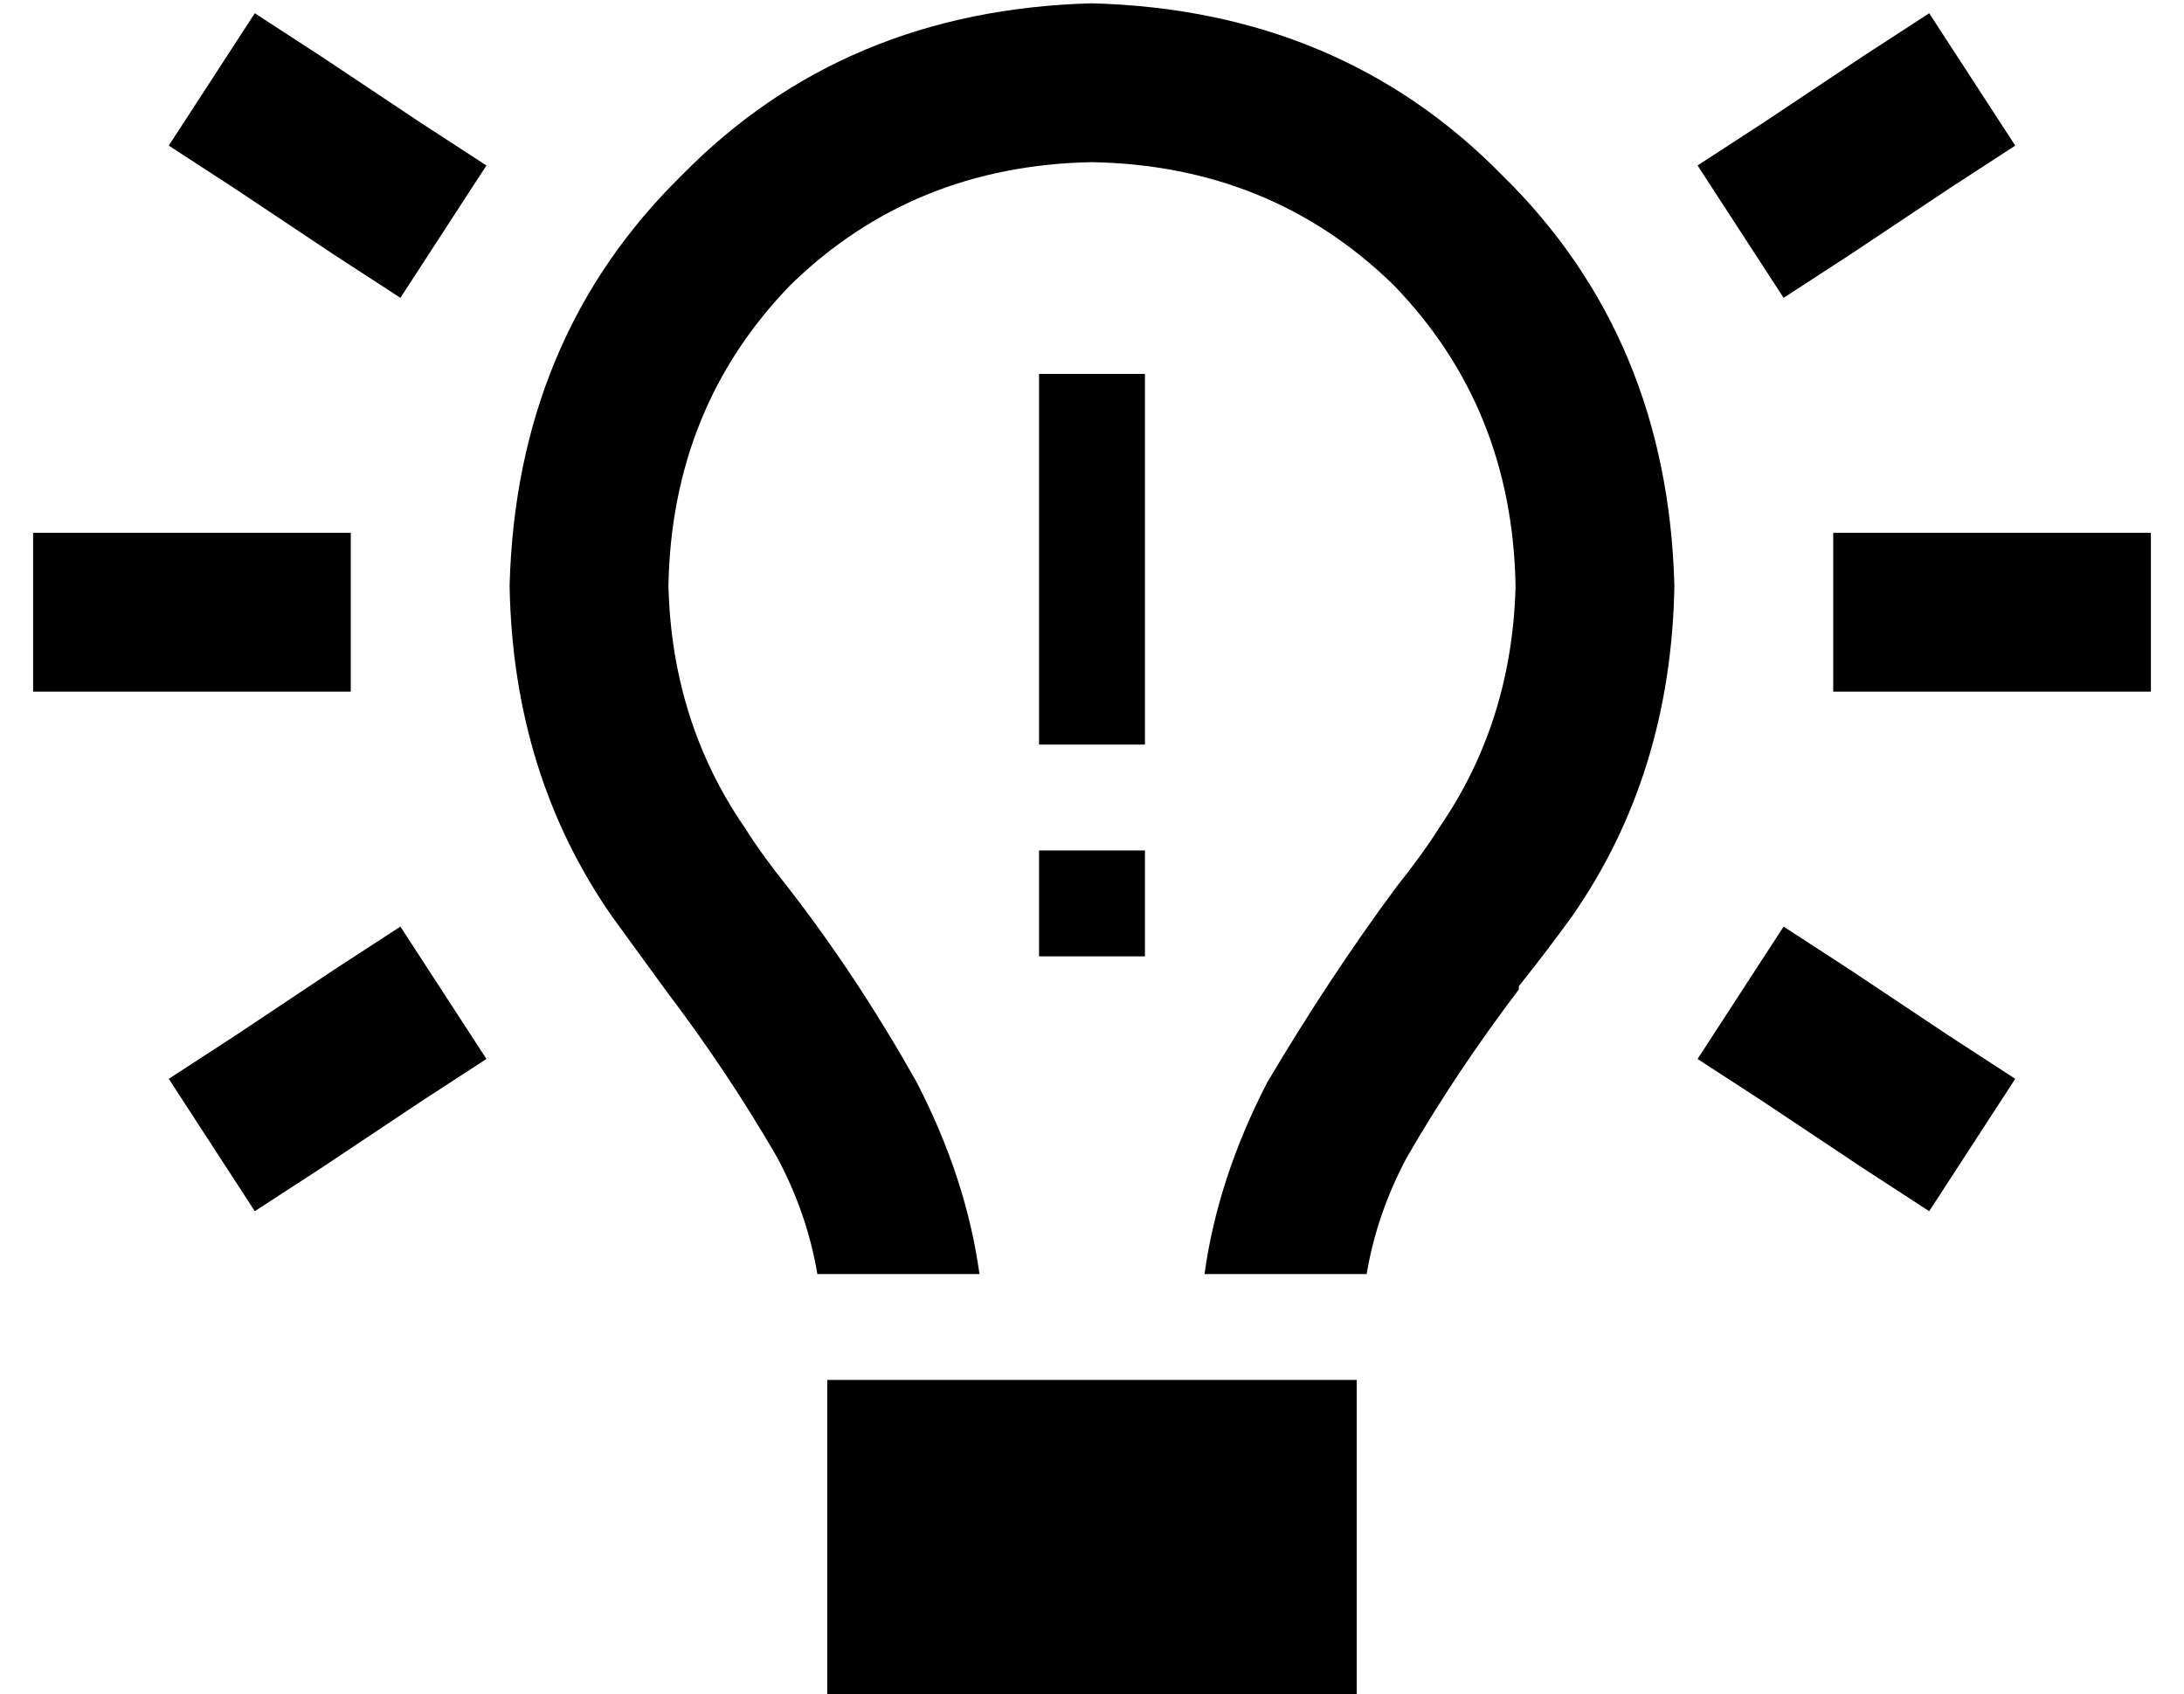 <?xml version="1.0" standalone="no"?>
<!DOCTYPE svg PUBLIC "-//W3C//DTD SVG 1.1//EN" "http://www.w3.org/Graphics/SVG/1.1/DTD/svg11.dtd" >
<svg xmlns="http://www.w3.org/2000/svg" xmlns:xlink="http://www.w3.org/1999/xlink" version="1.1" viewBox="-10 -40 660 512">
   <path fill="currentColor"
d="M425 210q22 -32 23 -73q-1 -54 -37 -91q-37 -36 -91 -37q-54 1 -91 37q-36 37 -37 91q1 41 23 73q5 8 13 18v0v0v0v0v0v0q21 27 39 59q15 29 19 58h-49v0q-3 -18 -12 -35q-15 -26 -34 -51v0v0v0v0l-16 -22q-30 -43 -31 -100q2 -75 52 -124q49 -50 124 -52q75 2 124 52
q50 49 52 124q-1 57 -31 100q-8 11 -16 21v1v0v0v0v0v0v0v0v0q-19 25 -34 51q-9 17 -12 35h-49v0q4 -29 19 -58q19 -32 39 -59v0v0v0v0v0v0v0v0q8 -10 13 -18v0zM240 473v-96v96v-96h160v0v96v0h-160v0zM336 89v80v-80v80v16v0h-32v0v-16v0v-80v0v-16v0h32v0v16v0zM336 217
v32v-32v32h-32v0v-32v0h32v0zM87 -23l6 4l-6 -4l6 4l24 16v0l20 13v0l-26 40v0l-20 -13v0l-24 -16v0l-6 -4v0l-20 -13v0l26 -40v0l20 13v0zM579 17l-6 4l6 -4l-6 4l-24 16v0l-20 13v0l-26 -40v0l20 -13v0l24 -16v0l6 -4v0l20 -13v0l26 40v0l-20 13v0zM24 121h48h-48h72v48v0
h-24h-72v-48v0h24v0zM568 121h48h-48h72v48v0h-24h-72v-48v0h24v0zM117 293l-24 16l24 -16l-24 16l-6 4v0l-20 13v0l-26 -40v0l20 -13v0l6 -4v0l24 -16v0l20 -13v0l26 40v0l-20 13v0zM549 253l24 16l-24 -16l24 16l6 4v0l20 13v0l-26 40v0l-20 -13v0l-6 -4v0l-24 -16v0
l-20 -13v0l26 -40v0l20 13v0z" />
</svg>
